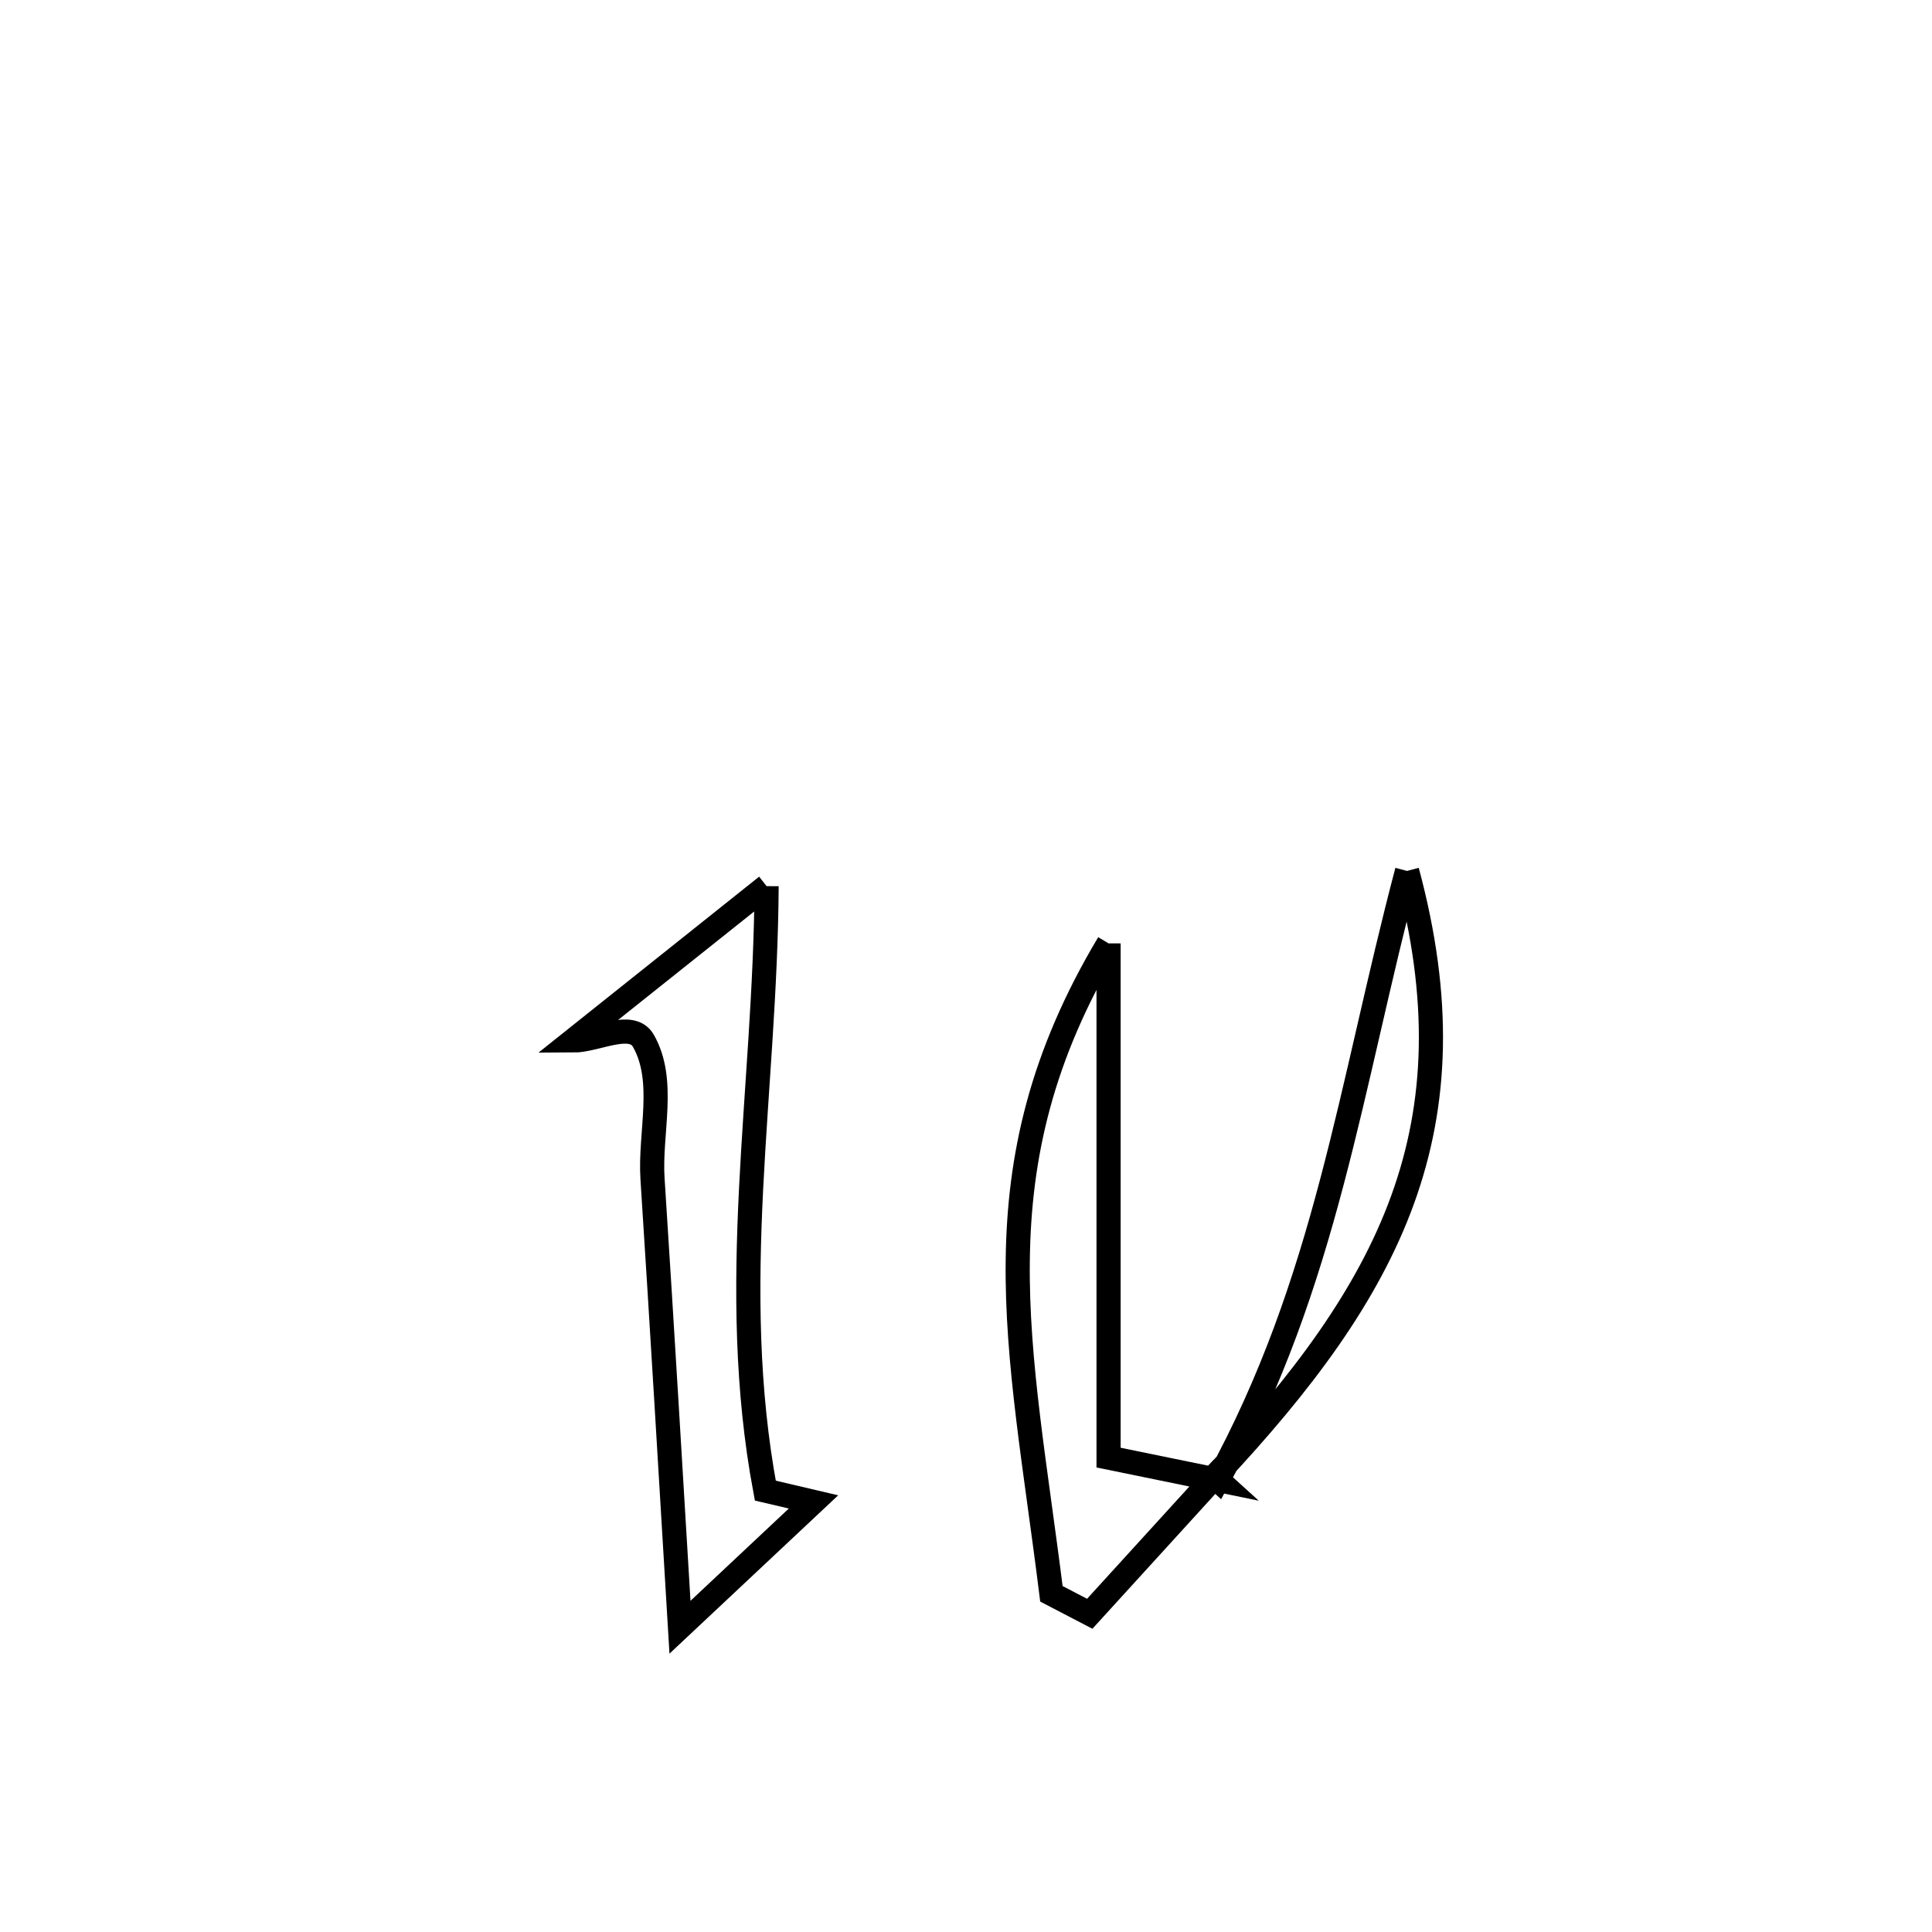 <svg xmlns="http://www.w3.org/2000/svg" viewBox="0.0 0.0 24.0 24.0" height="200px" width="200px"><path fill="none" stroke="black" stroke-width=".3" stroke-opacity="1.0"  filling="0" d="M17.479 10.819 L17.479 10.819 C17.125 12.162 16.875 13.436 16.545 14.684 C16.216 15.931 15.805 17.151 15.129 18.385 L15.086 18.346 C16.179 17.18 16.992 16.094 17.424 14.902 C17.856 13.71 17.908 12.411 17.479 10.819 L17.479 10.819"></path>
<path fill="none" stroke="black" stroke-width=".3" stroke-opacity="1.0"  filling="0" d="M9.523 11.008 L9.523 11.008 C9.515 12.294 9.392 13.535 9.33 14.772 C9.269 16.01 9.269 17.244 9.507 18.517 L9.507 18.517 C9.707 18.564 9.907 18.61 10.106 18.657 L10.106 18.657 C9.553 19.176 9 19.695 8.447 20.214 L8.447 20.214 C8.335 18.358 8.226 16.502 8.106 14.646 C8.068 14.073 8.277 13.425 7.991 12.927 C7.846 12.675 7.408 12.926 7.117 12.926 L7.117 12.926 C7.177 12.878 9.414 11.094 9.523 11.008 L9.523 11.008"></path>
<path fill="none" stroke="black" stroke-width=".3" stroke-opacity="1.0"  filling="0" d="M13.771 11.719 L13.771 11.719 C13.771 13.849 13.771 15.978 13.771 18.107 L13.771 18.107 C14.224 18.2 14.677 18.292 15.13 18.385 L15.087 18.346 C14.633 18.844 13.991 19.549 13.537 20.047 L13.537 20.047 C13.378 19.965 13.219 19.882 13.061 19.799 L13.061 19.799 C12.868 18.248 12.626 16.931 12.643 15.65 C12.659 14.369 12.932 13.124 13.771 11.719 L13.771 11.719"></path></svg>